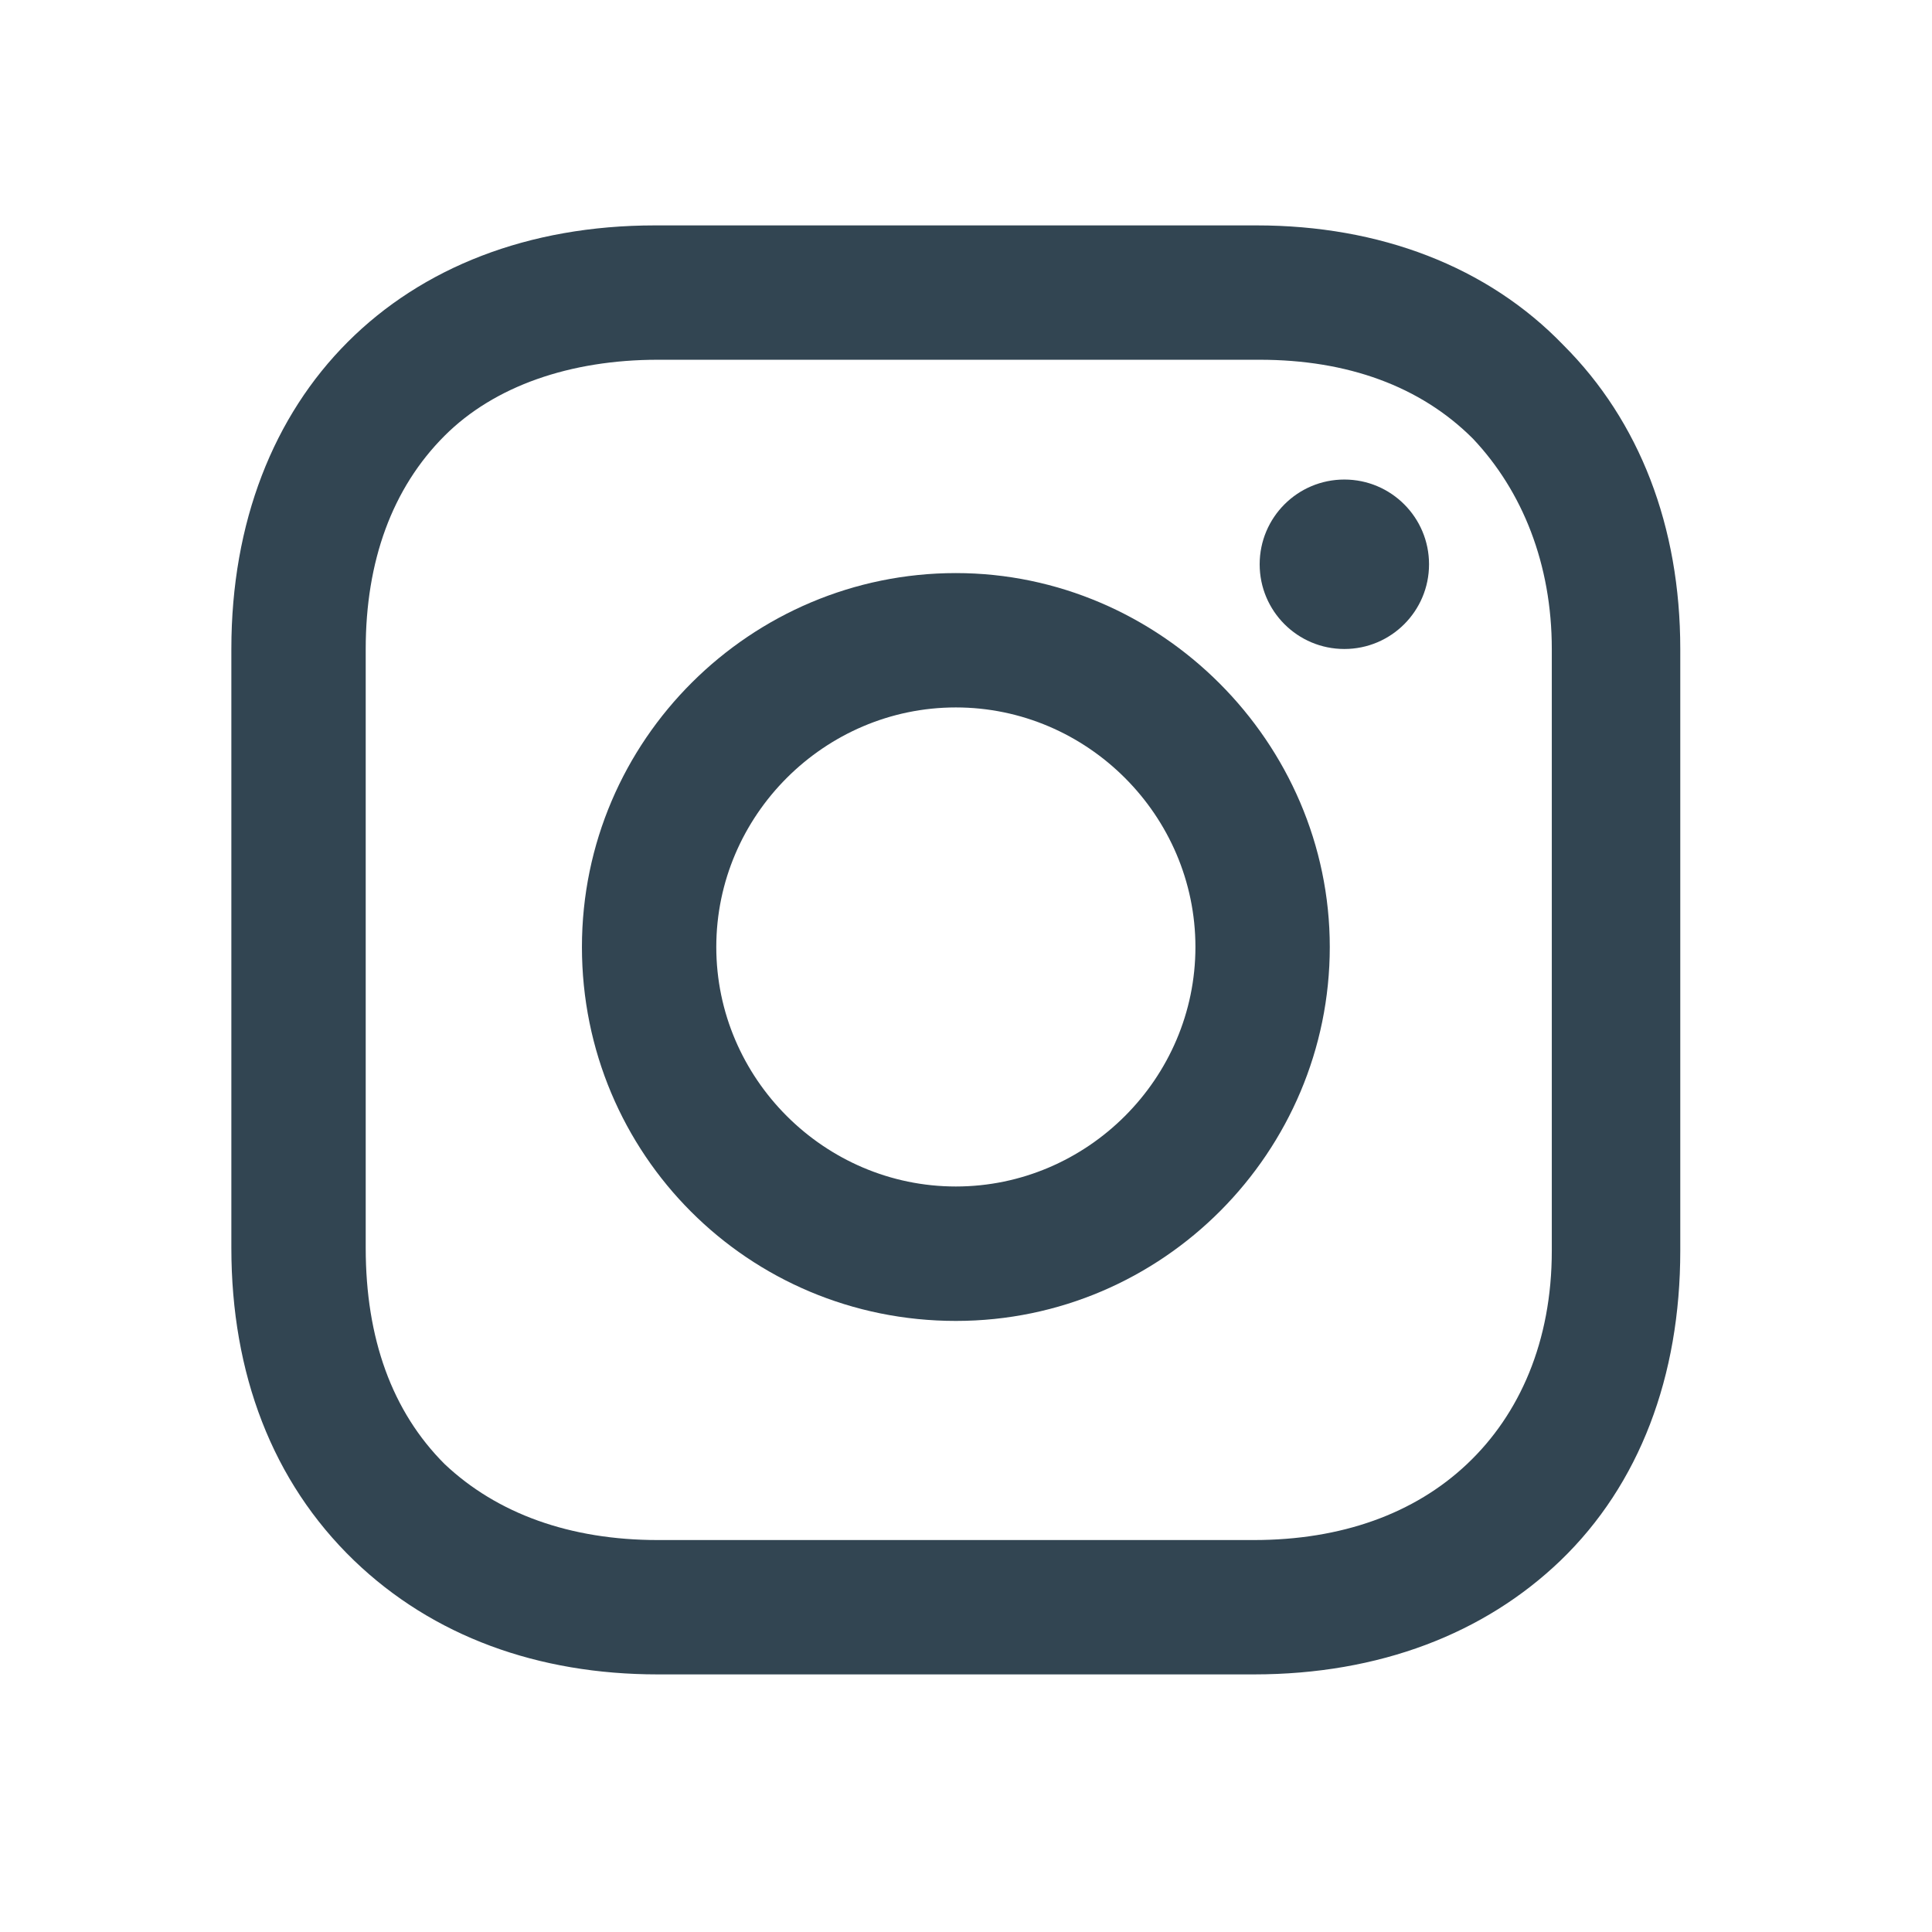 <svg width="24" height="24" viewBox="0 0 24 24" fill="none" xmlns="http://www.w3.org/2000/svg">
<path d="M11.874 7.119C9.333 7.119 7.229 9.187 7.229 11.764C7.229 14.34 9.297 16.409 11.874 16.409C14.45 16.409 16.519 14.304 16.519 11.764C16.519 9.223 14.414 7.119 11.874 7.119ZM11.874 14.739C10.241 14.739 8.898 13.397 8.898 11.764C8.898 10.131 10.241 8.788 11.874 8.788C13.507 8.788 14.85 10.131 14.85 11.764C14.85 13.397 13.507 14.739 11.874 14.739Z" fill="#324552"/>
<path d="M16.7 8.062C17.281 8.062 17.752 7.591 17.752 7.01C17.752 6.428 17.281 5.957 16.7 5.957C16.119 5.957 15.648 6.428 15.648 7.01C15.648 7.591 16.119 8.062 16.7 8.062Z" fill="#324552"/>
<path d="M19.422 4.288C18.478 3.308 17.136 2.8 15.611 2.8H8.136C4.978 2.8 2.874 4.905 2.874 8.062V15.502C2.874 17.062 3.382 18.405 4.398 19.385C5.378 20.328 6.684 20.8 8.172 20.8H15.575C17.136 20.8 18.442 20.292 19.386 19.385C20.366 18.441 20.873 17.098 20.873 15.538V8.062C20.873 6.538 20.366 5.231 19.422 4.288ZM19.277 15.538C19.277 16.663 18.878 17.57 18.224 18.187C17.571 18.804 16.664 19.131 15.575 19.131H8.172C7.083 19.131 6.176 18.804 5.523 18.187C4.87 17.534 4.543 16.627 4.543 15.502V8.062C4.543 6.973 4.87 6.066 5.523 5.413C6.14 4.796 7.083 4.469 8.172 4.469H15.648C16.736 4.469 17.644 4.796 18.297 5.449C18.914 6.102 19.277 7.01 19.277 8.062V15.538Z" fill="#324552"/>
</svg>
